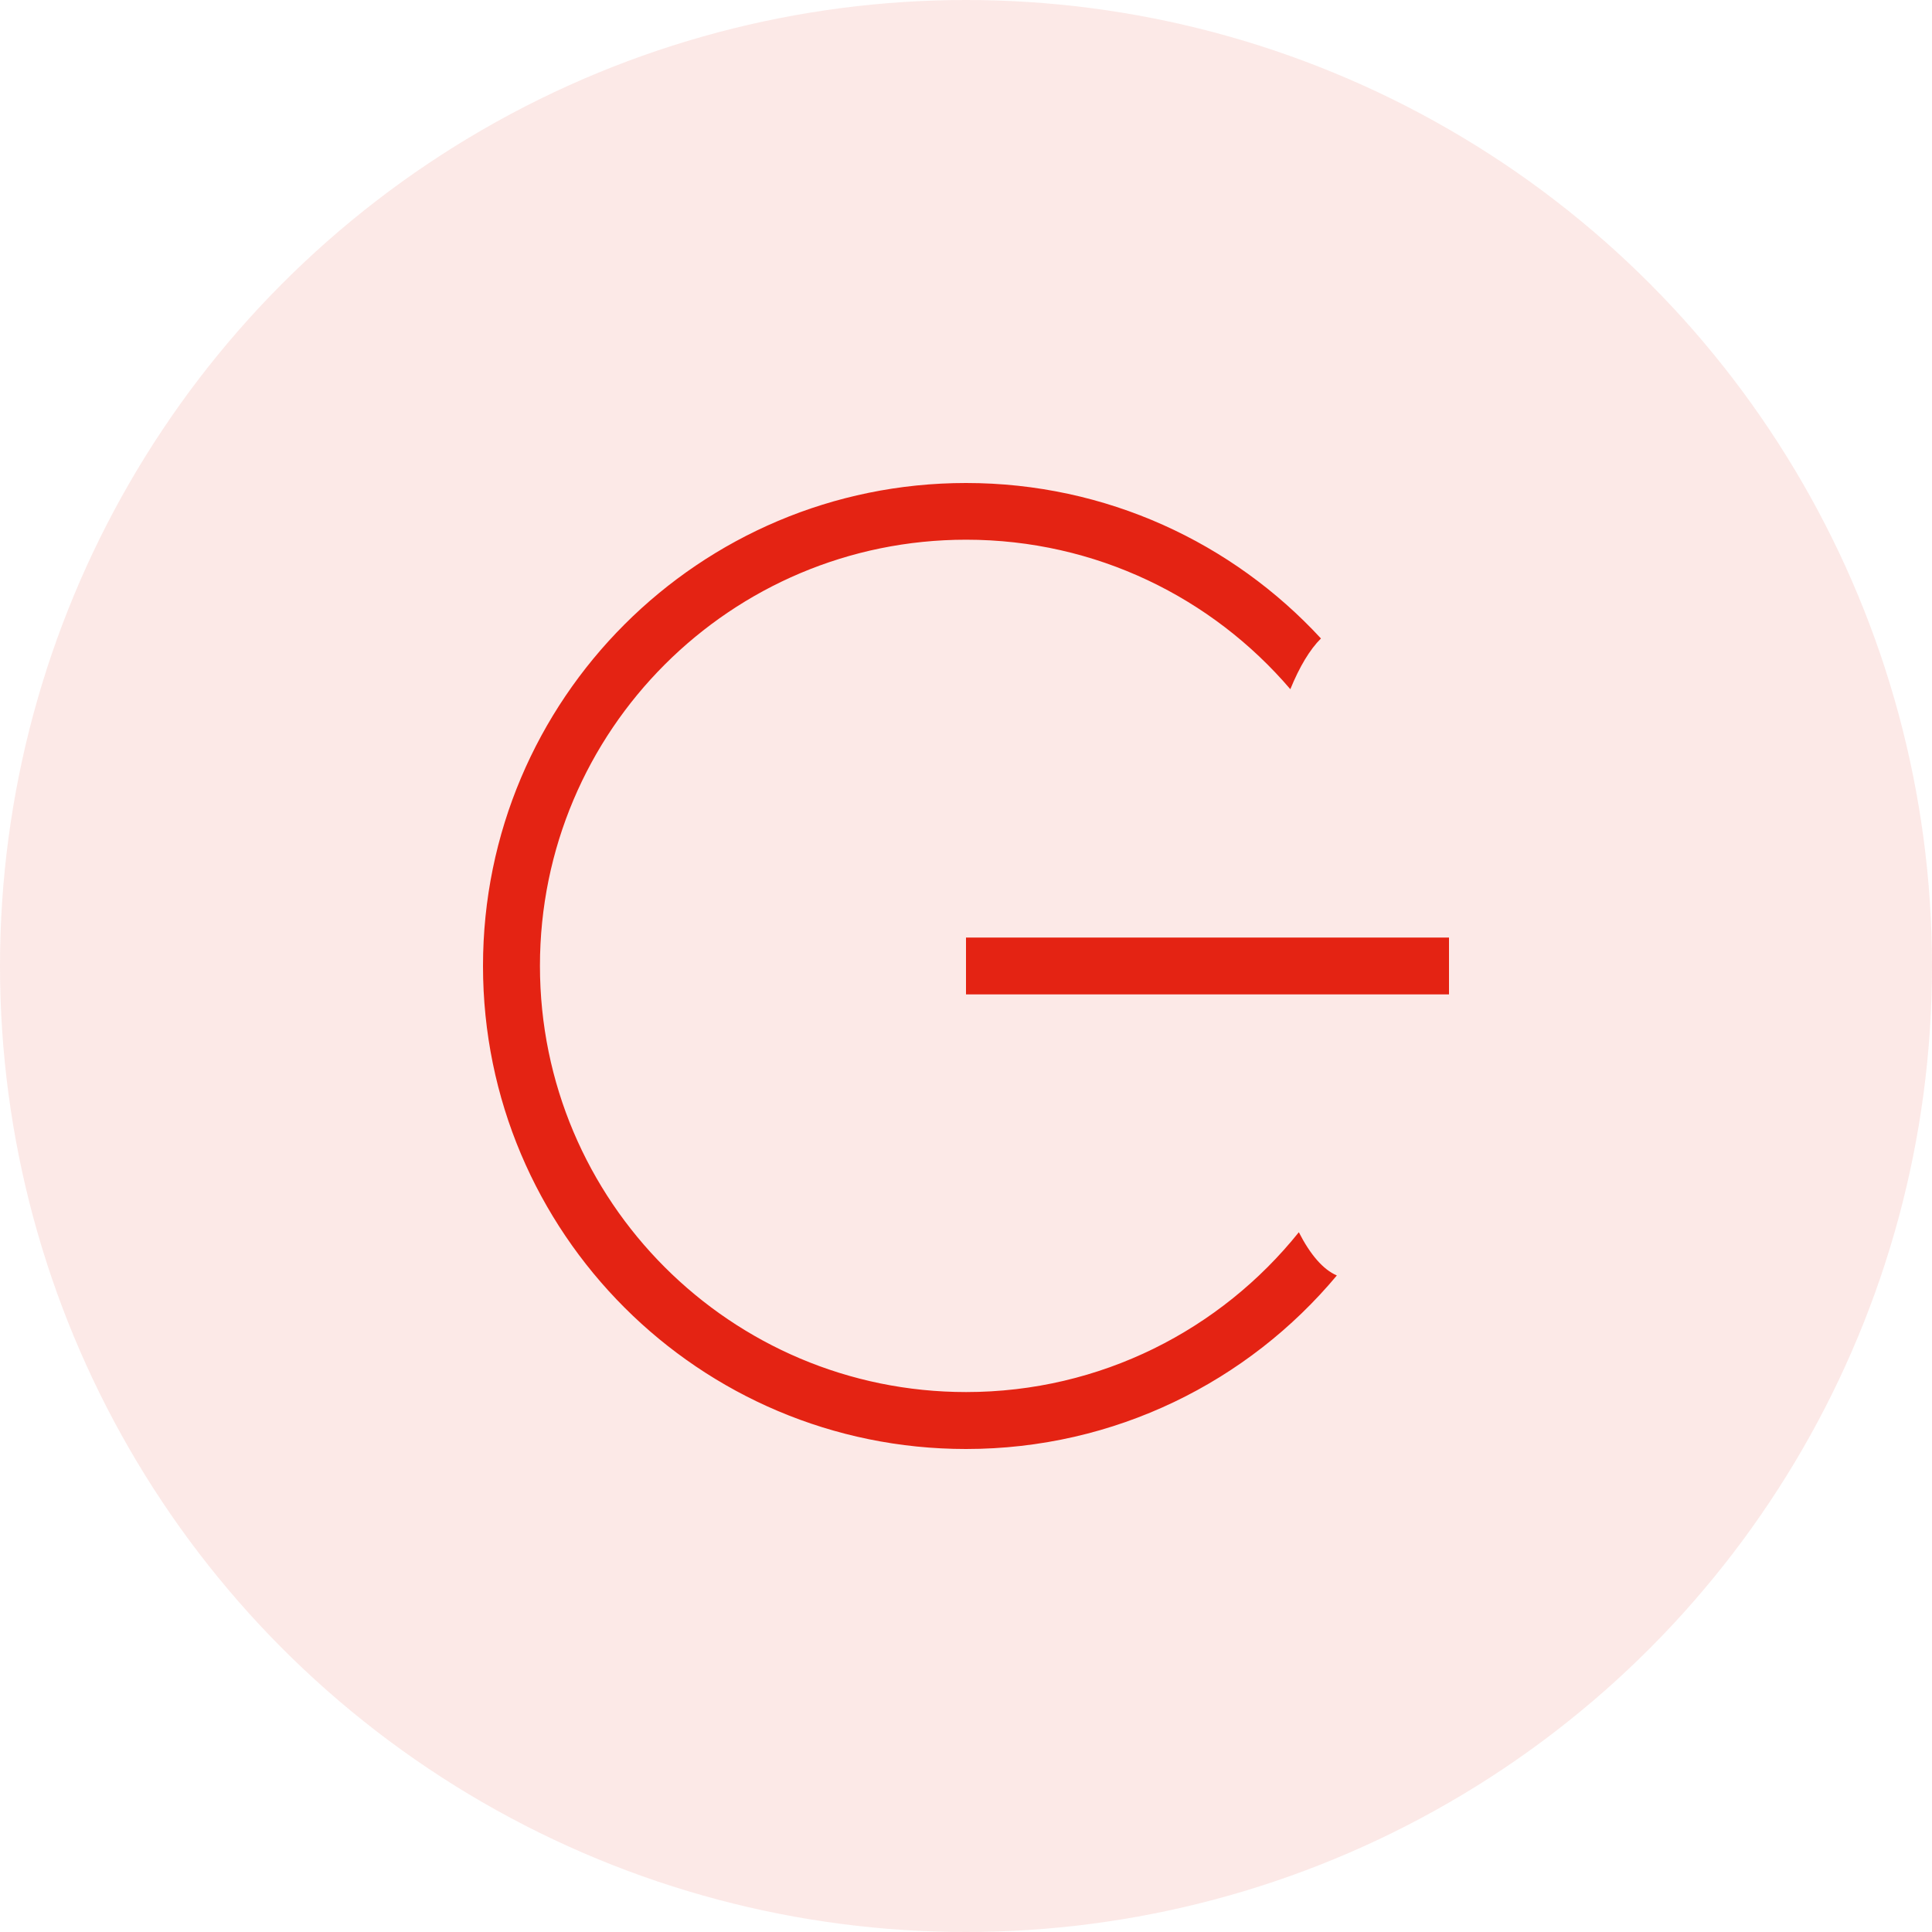 <svg width="40" height="40" viewBox="0 0 40 40" fill="none" xmlns="http://www.w3.org/2000/svg">
<circle cx="20" cy="20" r="20" fill="#E42313" fill-opacity="0.1"/>
<path fill-rule="evenodd" clip-rule="evenodd" d="M20 30C23.085 30 25.844 28.603 27.678 26.407C27.394 26.286 27.127 25.975 26.891 25.512C25.274 27.529 22.789 28.821 20.003 28.821C15.13 28.821 11.179 24.87 11.179 19.997C11.179 15.124 15.13 11.174 20.003 11.174C22.69 11.174 25.096 12.375 26.715 14.269C26.904 13.806 27.118 13.447 27.349 13.219C25.522 11.239 22.906 10 20 10C14.477 10 10 14.477 10 20C10 25.523 14.477 30 20 30ZM20 19.411V20.588H30V19.411H20Z" fill="#E42313"/>
</svg>

